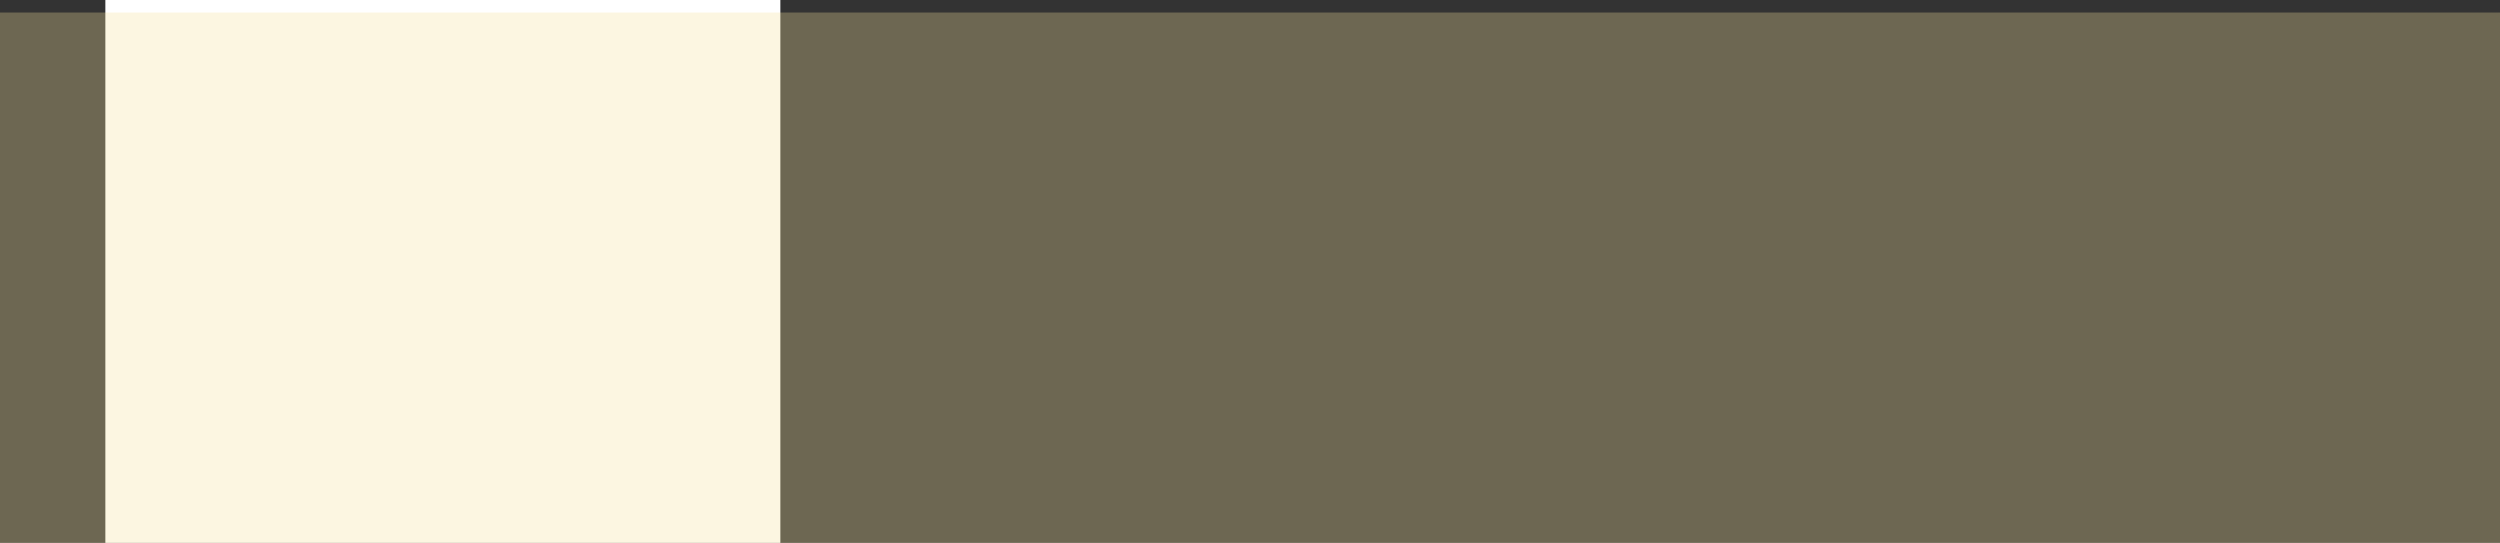 <?xml version="1.0" encoding="UTF-8"?>
<svg id="_レイヤー_2" data-name="レイヤー 2" xmlns="http://www.w3.org/2000/svg" viewBox="0 0 1400 304">
  <rect x="0" y="0" width="1400" height="304" fill="#333333" stroke="none"/>
  <defs>
    <style>
      .cls-1 {
        fill: #f5e19a;
        opacity: .3;
      }

      .cls-1, .cls-2 {
        stroke-width: 0px;
      }

      .cls-2 {
        fill: #fff;
      }
    </style>
  </defs>
  <g id="_レイヤー_1-2" data-name="レイヤー 1">
    <rect class="cls-2" x="59" width="378" height="304"/>
    <rect class="cls-1" y="7" width="1400" height="297"/>
  </g>
</svg>